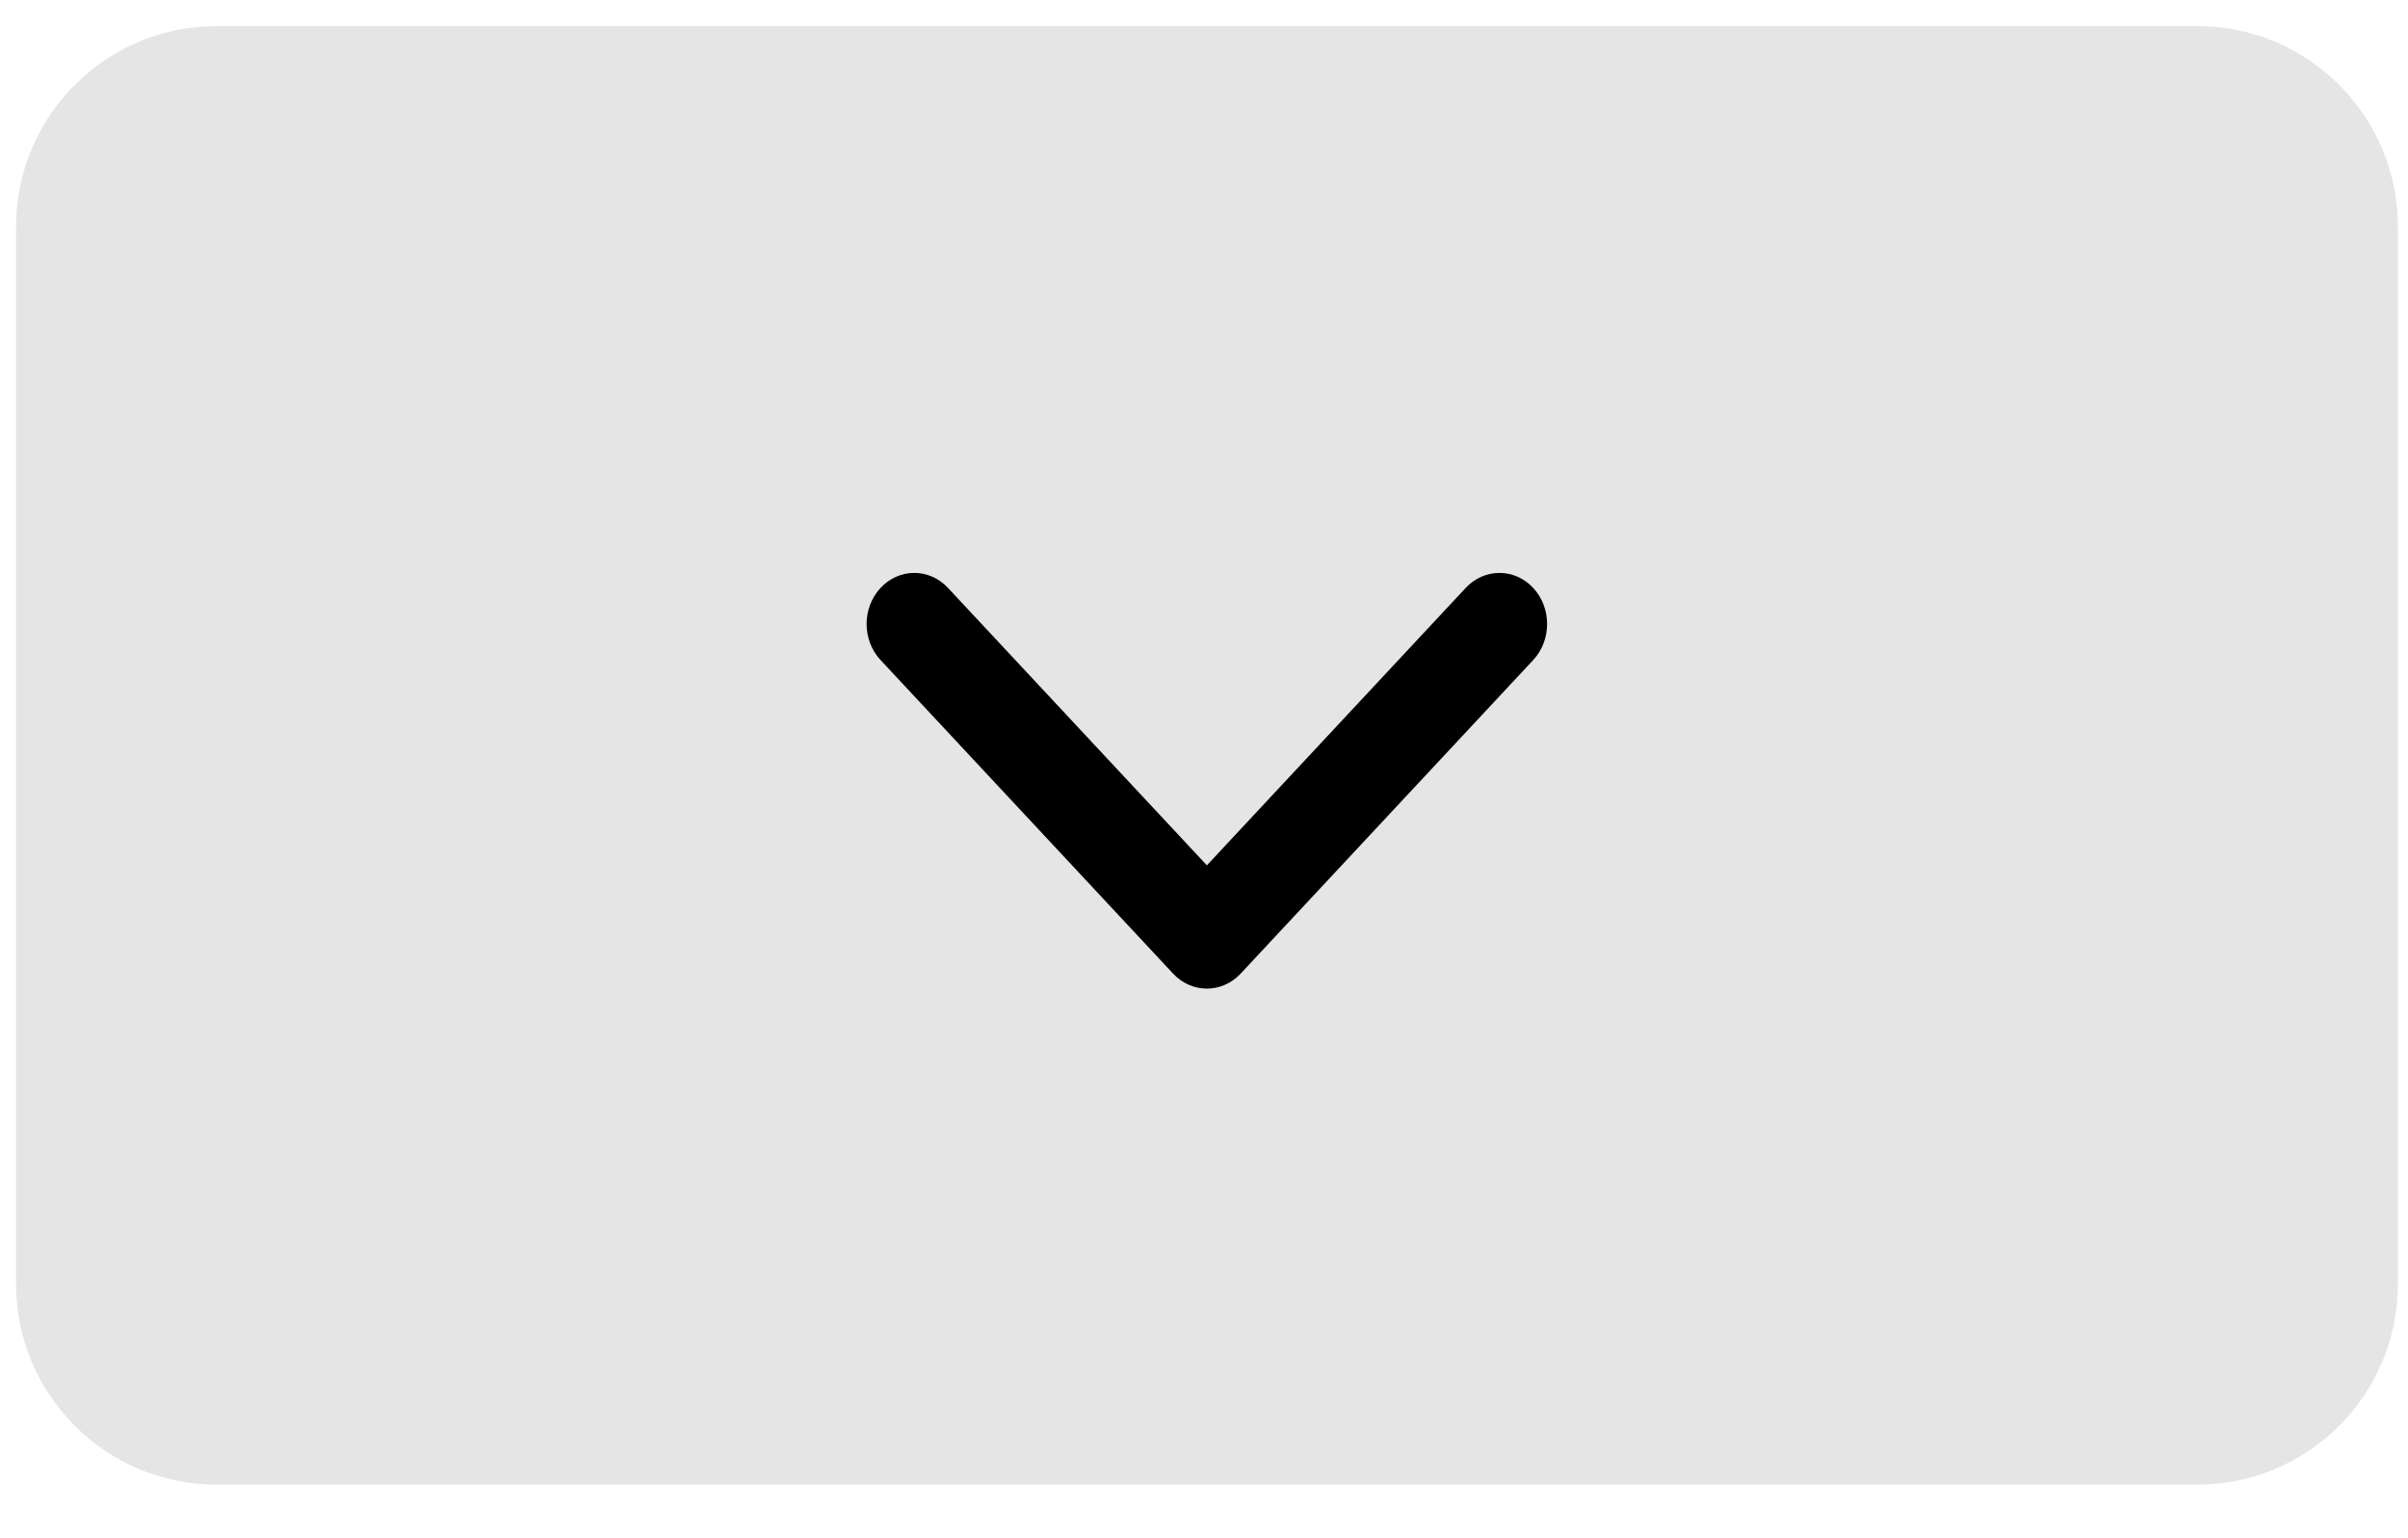 <svg width="36" height="23" viewBox="0 0 36 23" fill="none" xmlns="http://www.w3.org/2000/svg">
<path d="M35.849 19.199C35.849 20.856 34.505 22.199 32.849 22.199L3.24 22.199C1.584 22.199 0.24 20.856 0.24 19.199L0.24 3.39C0.24 1.733 1.584 0.39 3.24 0.39L32.849 0.39C34.505 0.39 35.849 1.733 35.849 3.39L35.849 19.199Z" fill="#E5E5E5"/>
<path d="M18.043 14.782C17.861 14.782 17.678 14.708 17.539 14.559L13.165 9.87C12.886 9.572 12.886 9.088 13.165 8.79C13.443 8.492 13.894 8.492 14.172 8.79L18.043 12.939L21.913 8.79C22.192 8.492 22.643 8.492 22.921 8.79C23.199 9.088 23.199 9.572 22.921 9.87L18.547 14.559C18.407 14.708 18.225 14.782 18.043 14.782Z" fill="black"/>
</svg>
